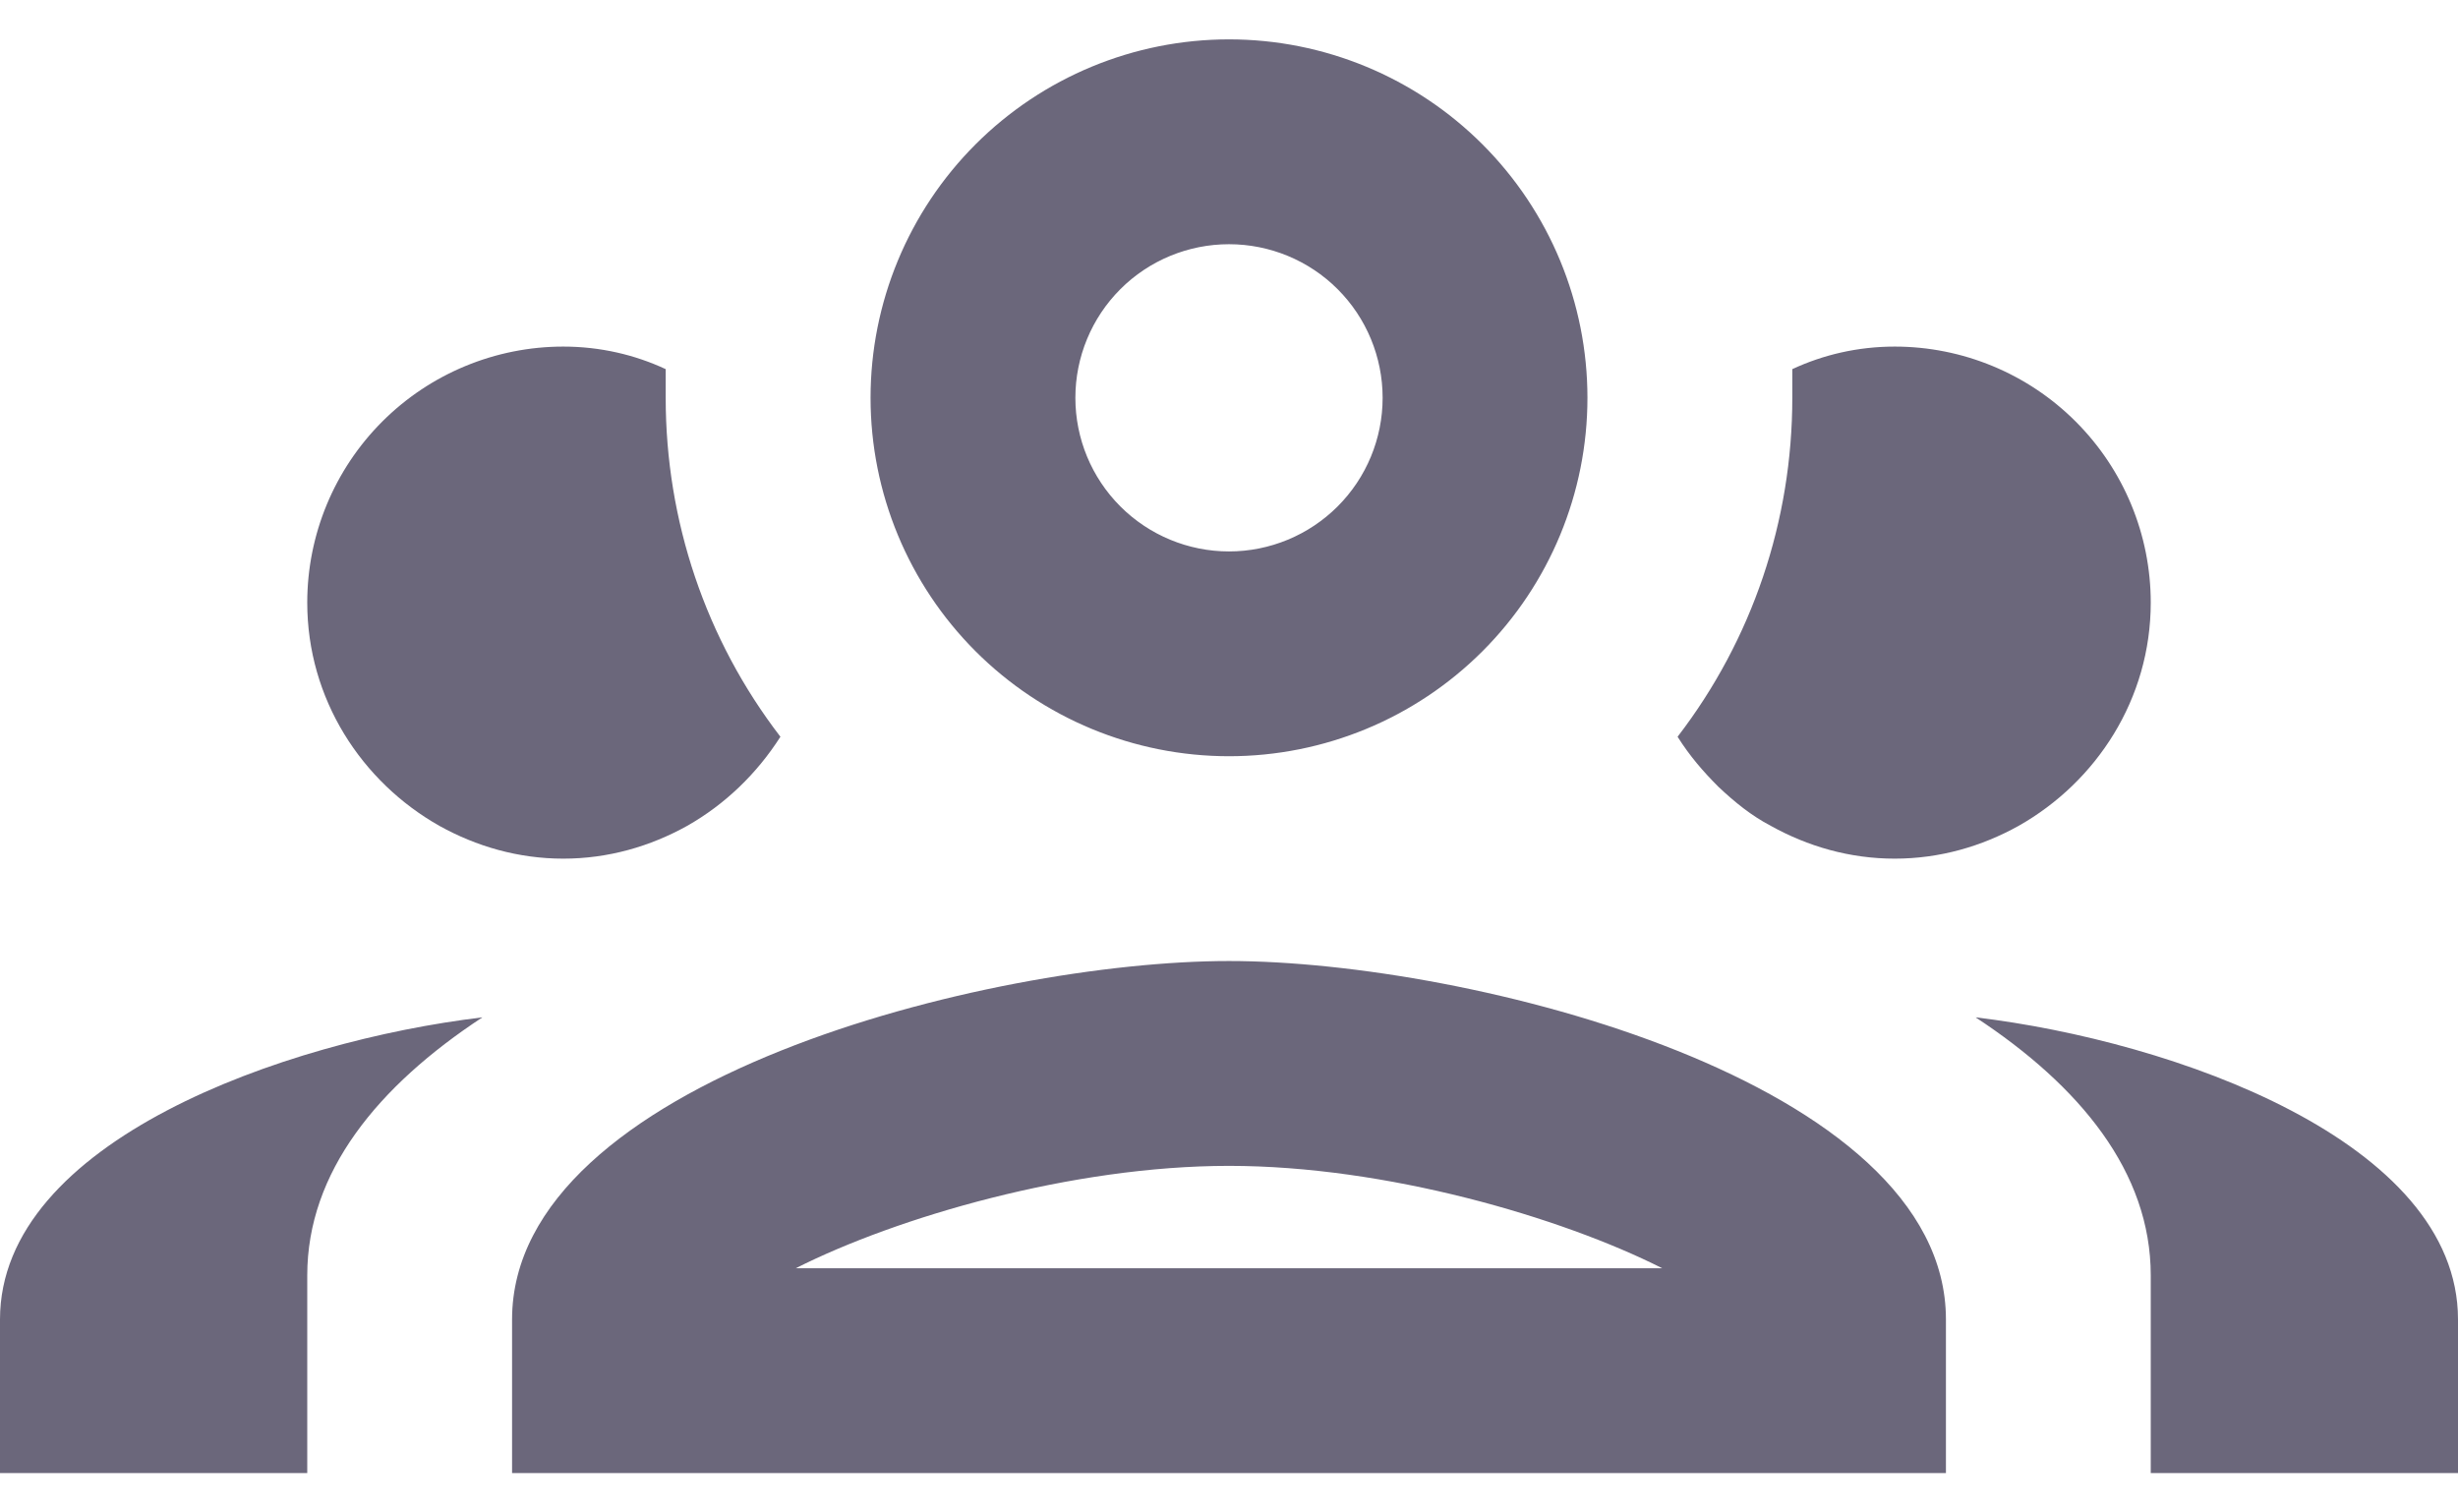 <svg width="52" height="32" viewBox="0 0 52 32" fill="none" xmlns="http://www.w3.org/2000/svg">
<path d="M26 0.833C23.989 0.833 22.06 1.632 20.638 3.054C19.216 4.477 18.417 6.405 18.417 8.417C18.417 10.428 19.216 12.357 20.638 13.779C22.06 15.201 23.989 16 26 16C28.011 16 29.94 15.201 31.362 13.779C32.784 12.357 33.583 10.428 33.583 8.417C33.583 6.405 32.784 4.477 31.362 3.054C29.94 1.632 28.011 0.833 26 0.833ZM26 5.167C26.862 5.167 27.689 5.509 28.298 6.118C28.908 6.728 29.25 7.555 29.25 8.417C29.25 9.279 28.908 10.105 28.298 10.715C27.689 11.324 26.862 11.667 26 11.667C25.138 11.667 24.311 11.324 23.702 10.715C23.092 10.105 22.75 9.279 22.75 8.417C22.75 7.555 23.092 6.728 23.702 6.118C24.311 5.509 25.138 5.167 26 5.167ZM11.917 7.333C10.48 7.333 9.102 7.904 8.086 8.92C7.071 9.936 6.5 11.313 6.5 12.75C6.5 14.787 7.648 16.542 9.295 17.473C10.075 17.907 10.963 18.167 11.917 18.167C12.87 18.167 13.758 17.907 14.538 17.473C15.34 17.018 16.012 16.368 16.51 15.588C14.928 13.53 14.083 11.017 14.083 8.417C14.083 8.222 14.083 8.005 14.083 7.81C13.433 7.507 12.697 7.333 11.917 7.333ZM40.083 7.333C39.303 7.333 38.567 7.507 37.917 7.81C37.917 8.005 37.917 8.222 37.917 8.417C37.917 11.017 37.072 13.53 35.49 15.588C35.75 16 36.032 16.325 36.357 16.65C36.703 16.975 37.05 17.257 37.462 17.473C38.242 17.907 39.13 18.167 40.083 18.167C41.037 18.167 41.925 17.907 42.705 17.473C44.352 16.542 45.5 14.787 45.5 12.75C45.5 11.313 44.929 9.936 43.913 8.92C42.898 7.904 41.52 7.333 40.083 7.333ZM26 20.333C20.93 20.333 10.833 22.868 10.833 27.917V31.167H41.167V27.917C41.167 22.868 31.07 20.333 26 20.333ZM10.205 21.525C6.023 22.023 0 24.147 0 27.917V31.167H6.5V26.985C6.5 24.797 7.995 22.977 10.205 21.525ZM41.795 21.525C44.005 22.977 45.5 24.797 45.5 26.985V31.167H52V27.917C52 24.147 45.977 22.023 41.795 21.525ZM26 24.667C29.315 24.667 33.02 25.75 35.165 26.833H16.835C18.98 25.75 22.685 24.667 26 24.667Z" fill="#6B677B"/>
</svg>
